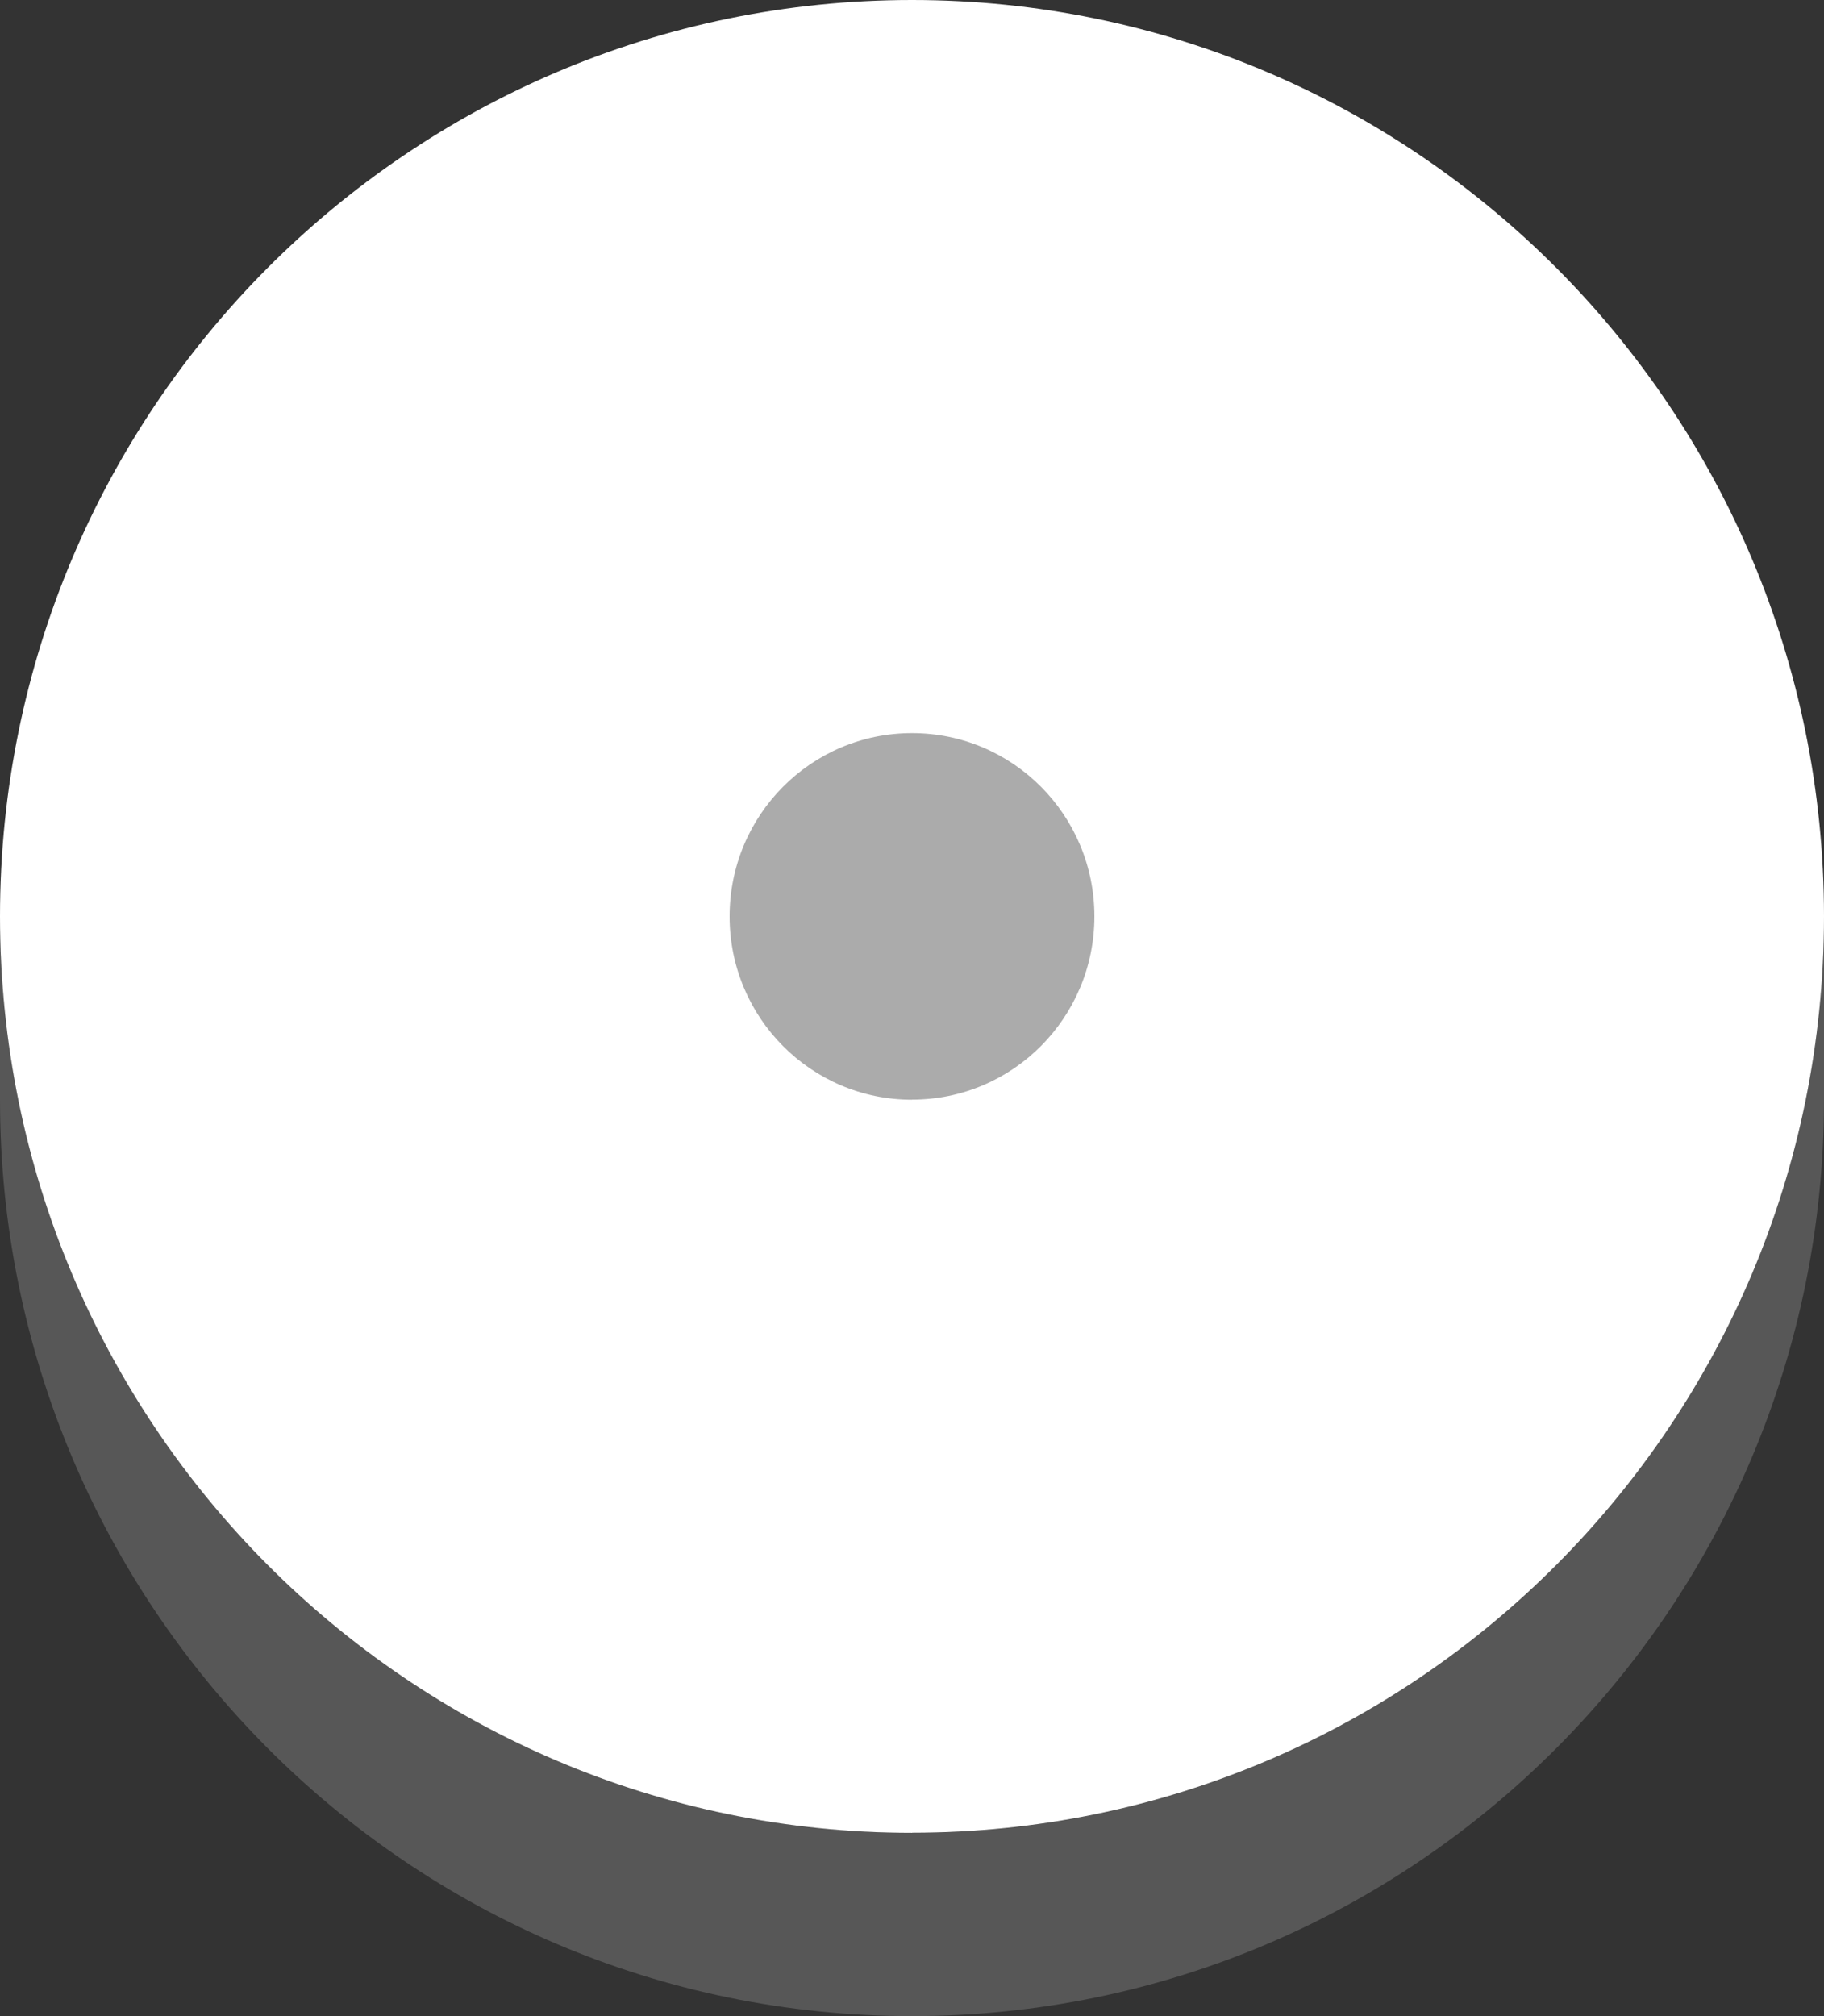 <svg width="19" height="21" fill="none" xmlns="http://www.w3.org/2000/svg"><rect width="100%" height="100%" fill="#333333" stroke="none"/><path opacity=".3" d="M9.5 19.09c-5.247 0-9.5-4.274-9.5-9.545v1.91C0 16.724 4.253 21 9.5 21c5.246 0 9.5-4.274 9.5-9.546V9.545c0 5.271-4.254 9.546-9.5 9.546Z" fill="#ABABAB"/><path d="M9.5 19.09c5.247 0 9.5-4.273 9.5-9.545C19 4.274 14.747 0 9.5 0S0 4.274 0 9.545c0 5.272 4.253 9.546 9.5 9.546Z" fill="#fff"/><path d="M9.5 11.454c1.05 0 1.9-.854 1.9-1.909 0-1.054-.85-1.909-1.9-1.909-1.05 0-1.9.855-1.9 1.91 0 1.054.85 1.909 1.9 1.909Z" fill="#ABABAB"/></svg>
